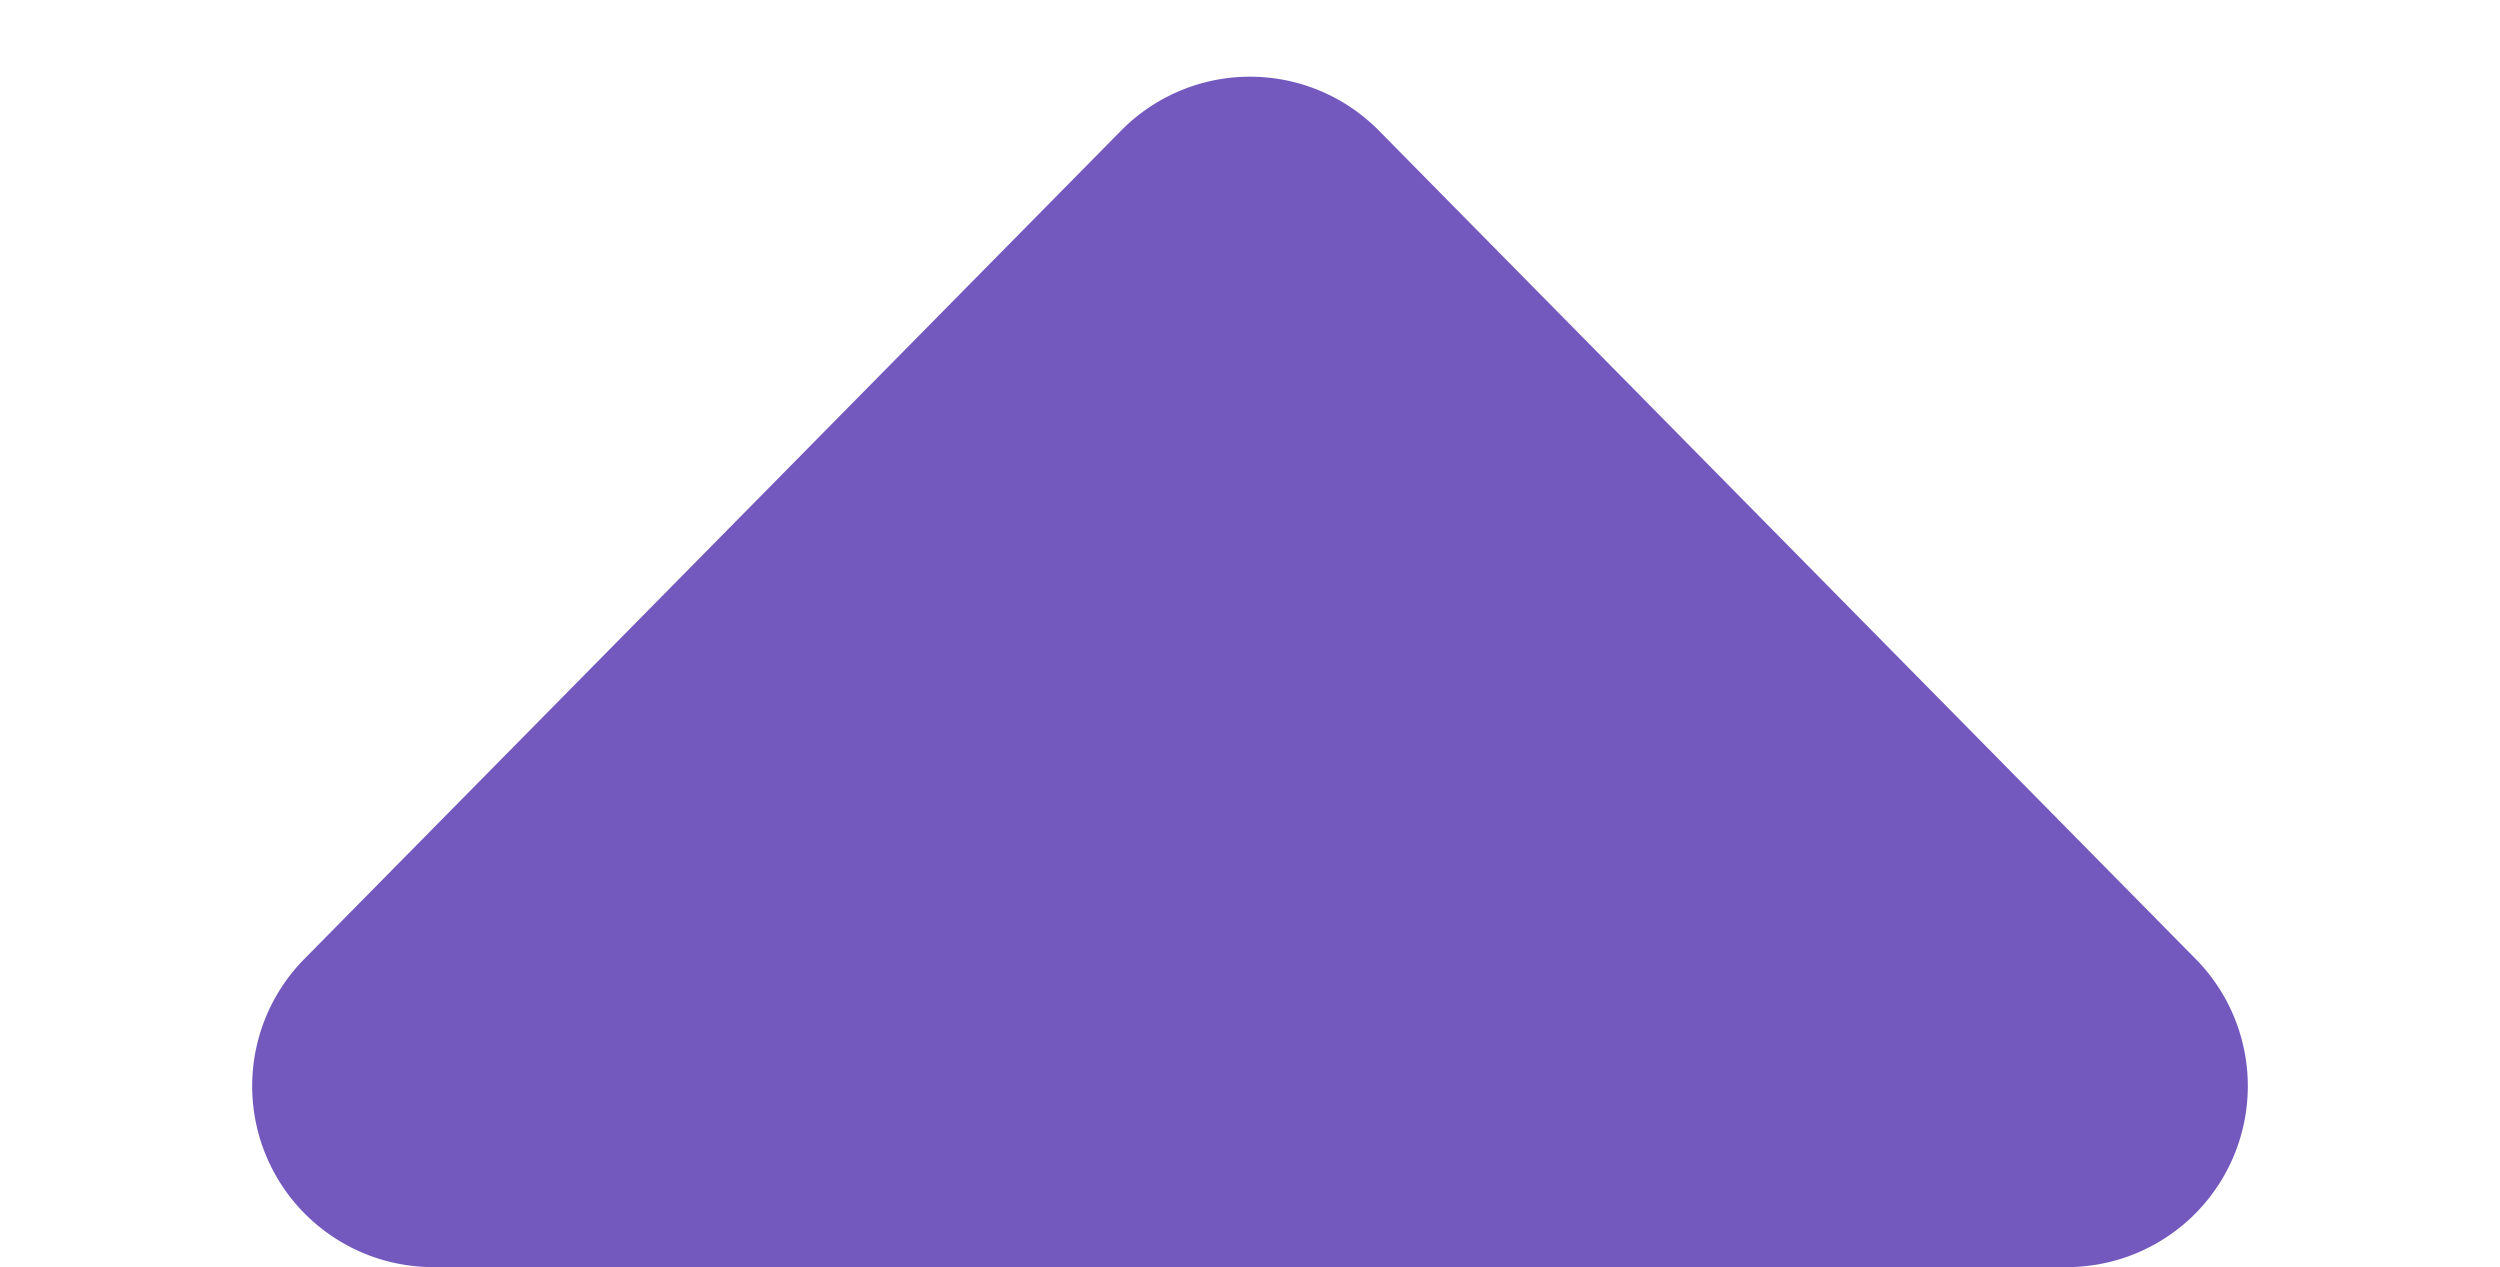 <svg xmlns="http://www.w3.org/2000/svg" width="27.622" height="14" viewBox="0 0 27.622 14">
  <path id="Polygon_4" data-name="Polygon 4" d="M12.387,1.443a2,2,0,0,1,2.848,0L24.264,10.6A2,2,0,0,1,22.84,14H4.782a2,2,0,0,1-1.424-3.4Z" fill="#7359be"/>
</svg>
